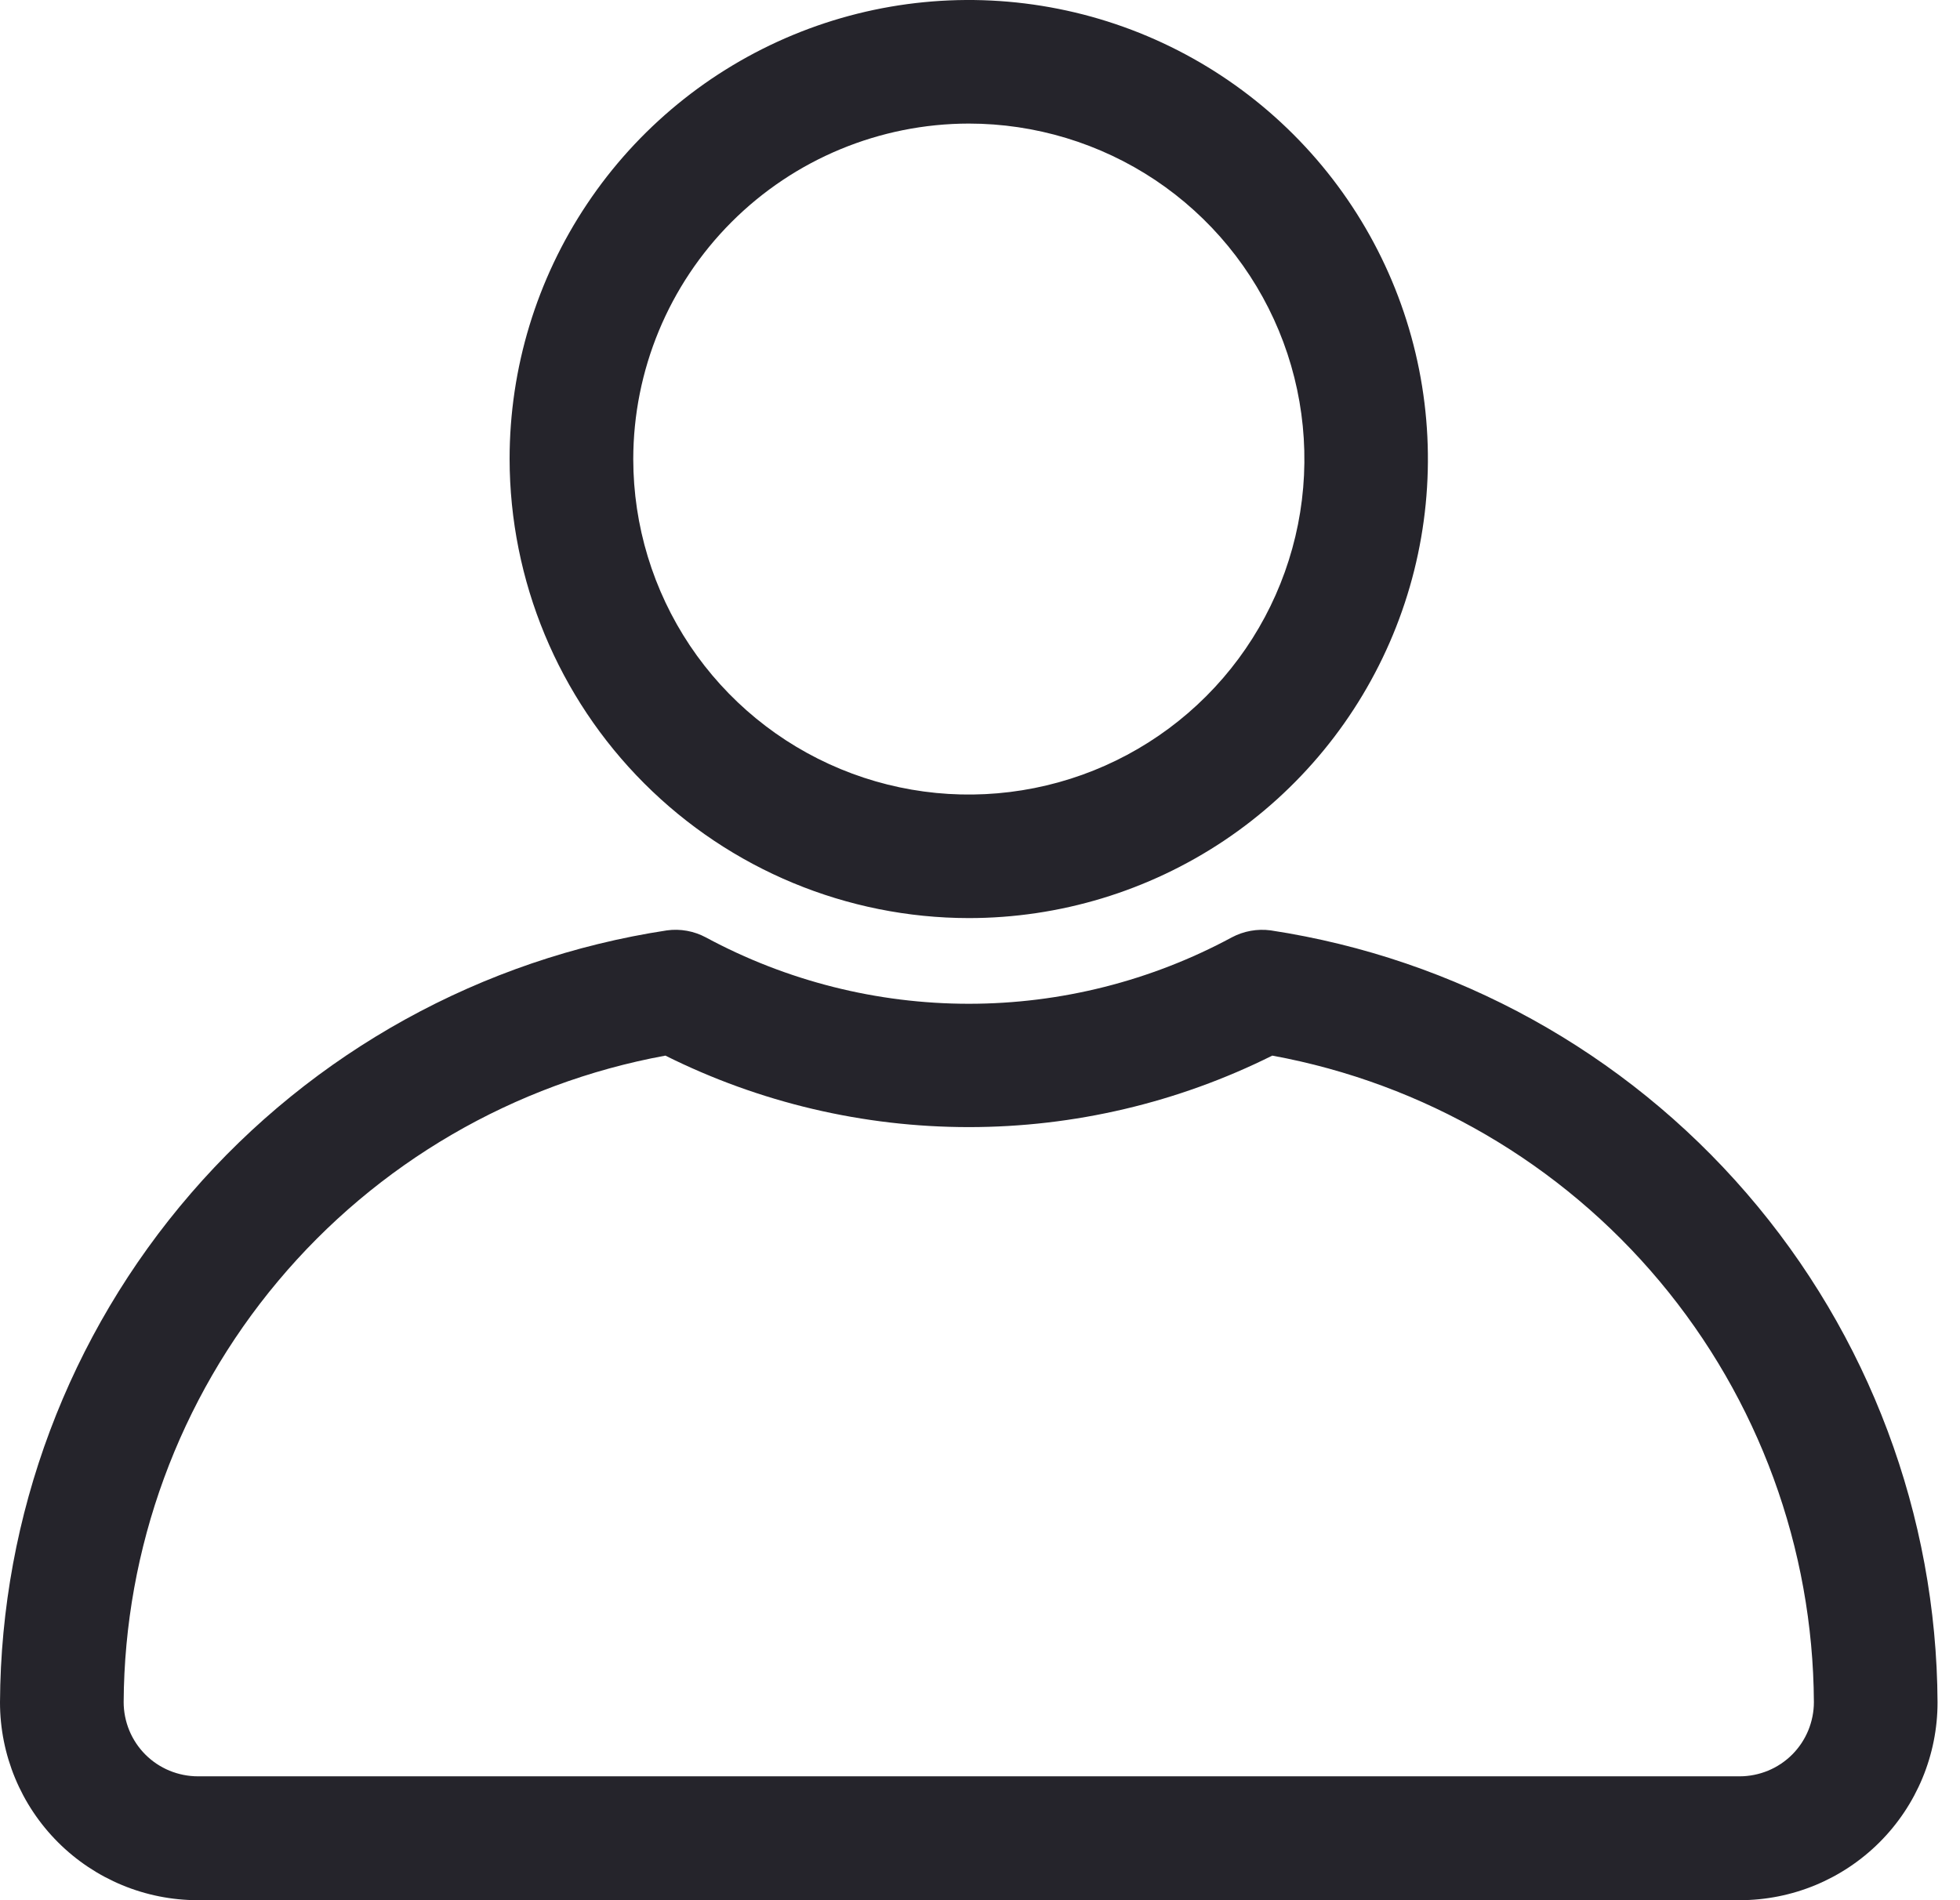 <svg width="33" height="32" viewBox="0 0 33 32" fill="none" xmlns="http://www.w3.org/2000/svg">
<path d="M16.311 15.461C17.84 15.461 19.334 15.008 20.606 14.159C21.877 13.309 22.868 12.102 23.453 10.689C24.038 9.277 24.191 7.723 23.893 6.223C23.595 4.723 22.859 3.346 21.778 2.265C20.697 1.184 19.319 0.447 17.82 0.149C16.32 -0.15 14.766 0.003 13.353 0.588C11.941 1.173 10.733 2.164 9.884 3.435C9.034 4.706 8.58 6.2 8.58 7.729C8.583 9.779 9.398 11.744 10.847 13.193C12.296 14.643 14.261 15.459 16.311 15.461ZM16.311 2.081C17.428 2.081 18.52 2.412 19.45 3.032C20.379 3.653 21.103 4.535 21.531 5.567C21.959 6.599 22.071 7.735 21.854 8.831C21.636 9.927 21.099 10.934 20.309 11.724C19.519 12.515 18.512 13.053 17.417 13.271C16.321 13.49 15.185 13.379 14.152 12.951C13.12 12.524 12.237 11.8 11.616 10.872C10.995 9.943 10.663 8.851 10.662 7.733C10.663 6.235 11.258 4.799 12.317 3.739C13.376 2.679 14.813 2.083 16.311 2.081Z" fill="#25242B"/>
<path d="M21.394 15.668C21.169 15.638 20.94 15.679 20.739 15.786C19.379 16.52 17.857 16.904 16.312 16.904C14.766 16.904 13.244 16.52 11.884 15.786C11.684 15.679 11.454 15.637 11.229 15.668C8.115 16.142 5.273 17.712 3.215 20.096C1.156 22.479 0.016 25.519 0 28.668C0 29.552 0.351 30.399 0.976 31.024C1.601 31.649 2.448 32 3.332 32H29.29C30.174 32 31.021 31.649 31.646 31.024C32.271 30.399 32.622 29.552 32.622 28.668C32.606 25.519 31.466 22.479 29.408 20.096C27.35 17.712 24.508 16.142 21.394 15.668ZM29.296 29.914H3.332C3.168 29.914 3.005 29.881 2.854 29.819C2.702 29.756 2.564 29.664 2.448 29.548C2.332 29.432 2.24 29.294 2.177 29.142C2.115 28.991 2.082 28.828 2.082 28.664C2.096 26.071 3.014 23.564 4.68 21.576C6.345 19.588 8.652 18.245 11.203 17.777C12.789 18.569 14.538 18.981 16.312 18.981C18.085 18.981 19.834 18.569 21.421 17.777C23.971 18.245 26.278 19.589 27.943 21.577C29.608 23.564 30.526 26.071 30.54 28.664C30.54 28.828 30.507 28.991 30.445 29.142C30.382 29.294 30.29 29.432 30.174 29.548C30.058 29.664 29.92 29.756 29.768 29.819C29.617 29.881 29.454 29.914 29.29 29.914H29.296Z" fill="#25242B"/>
</svg>
